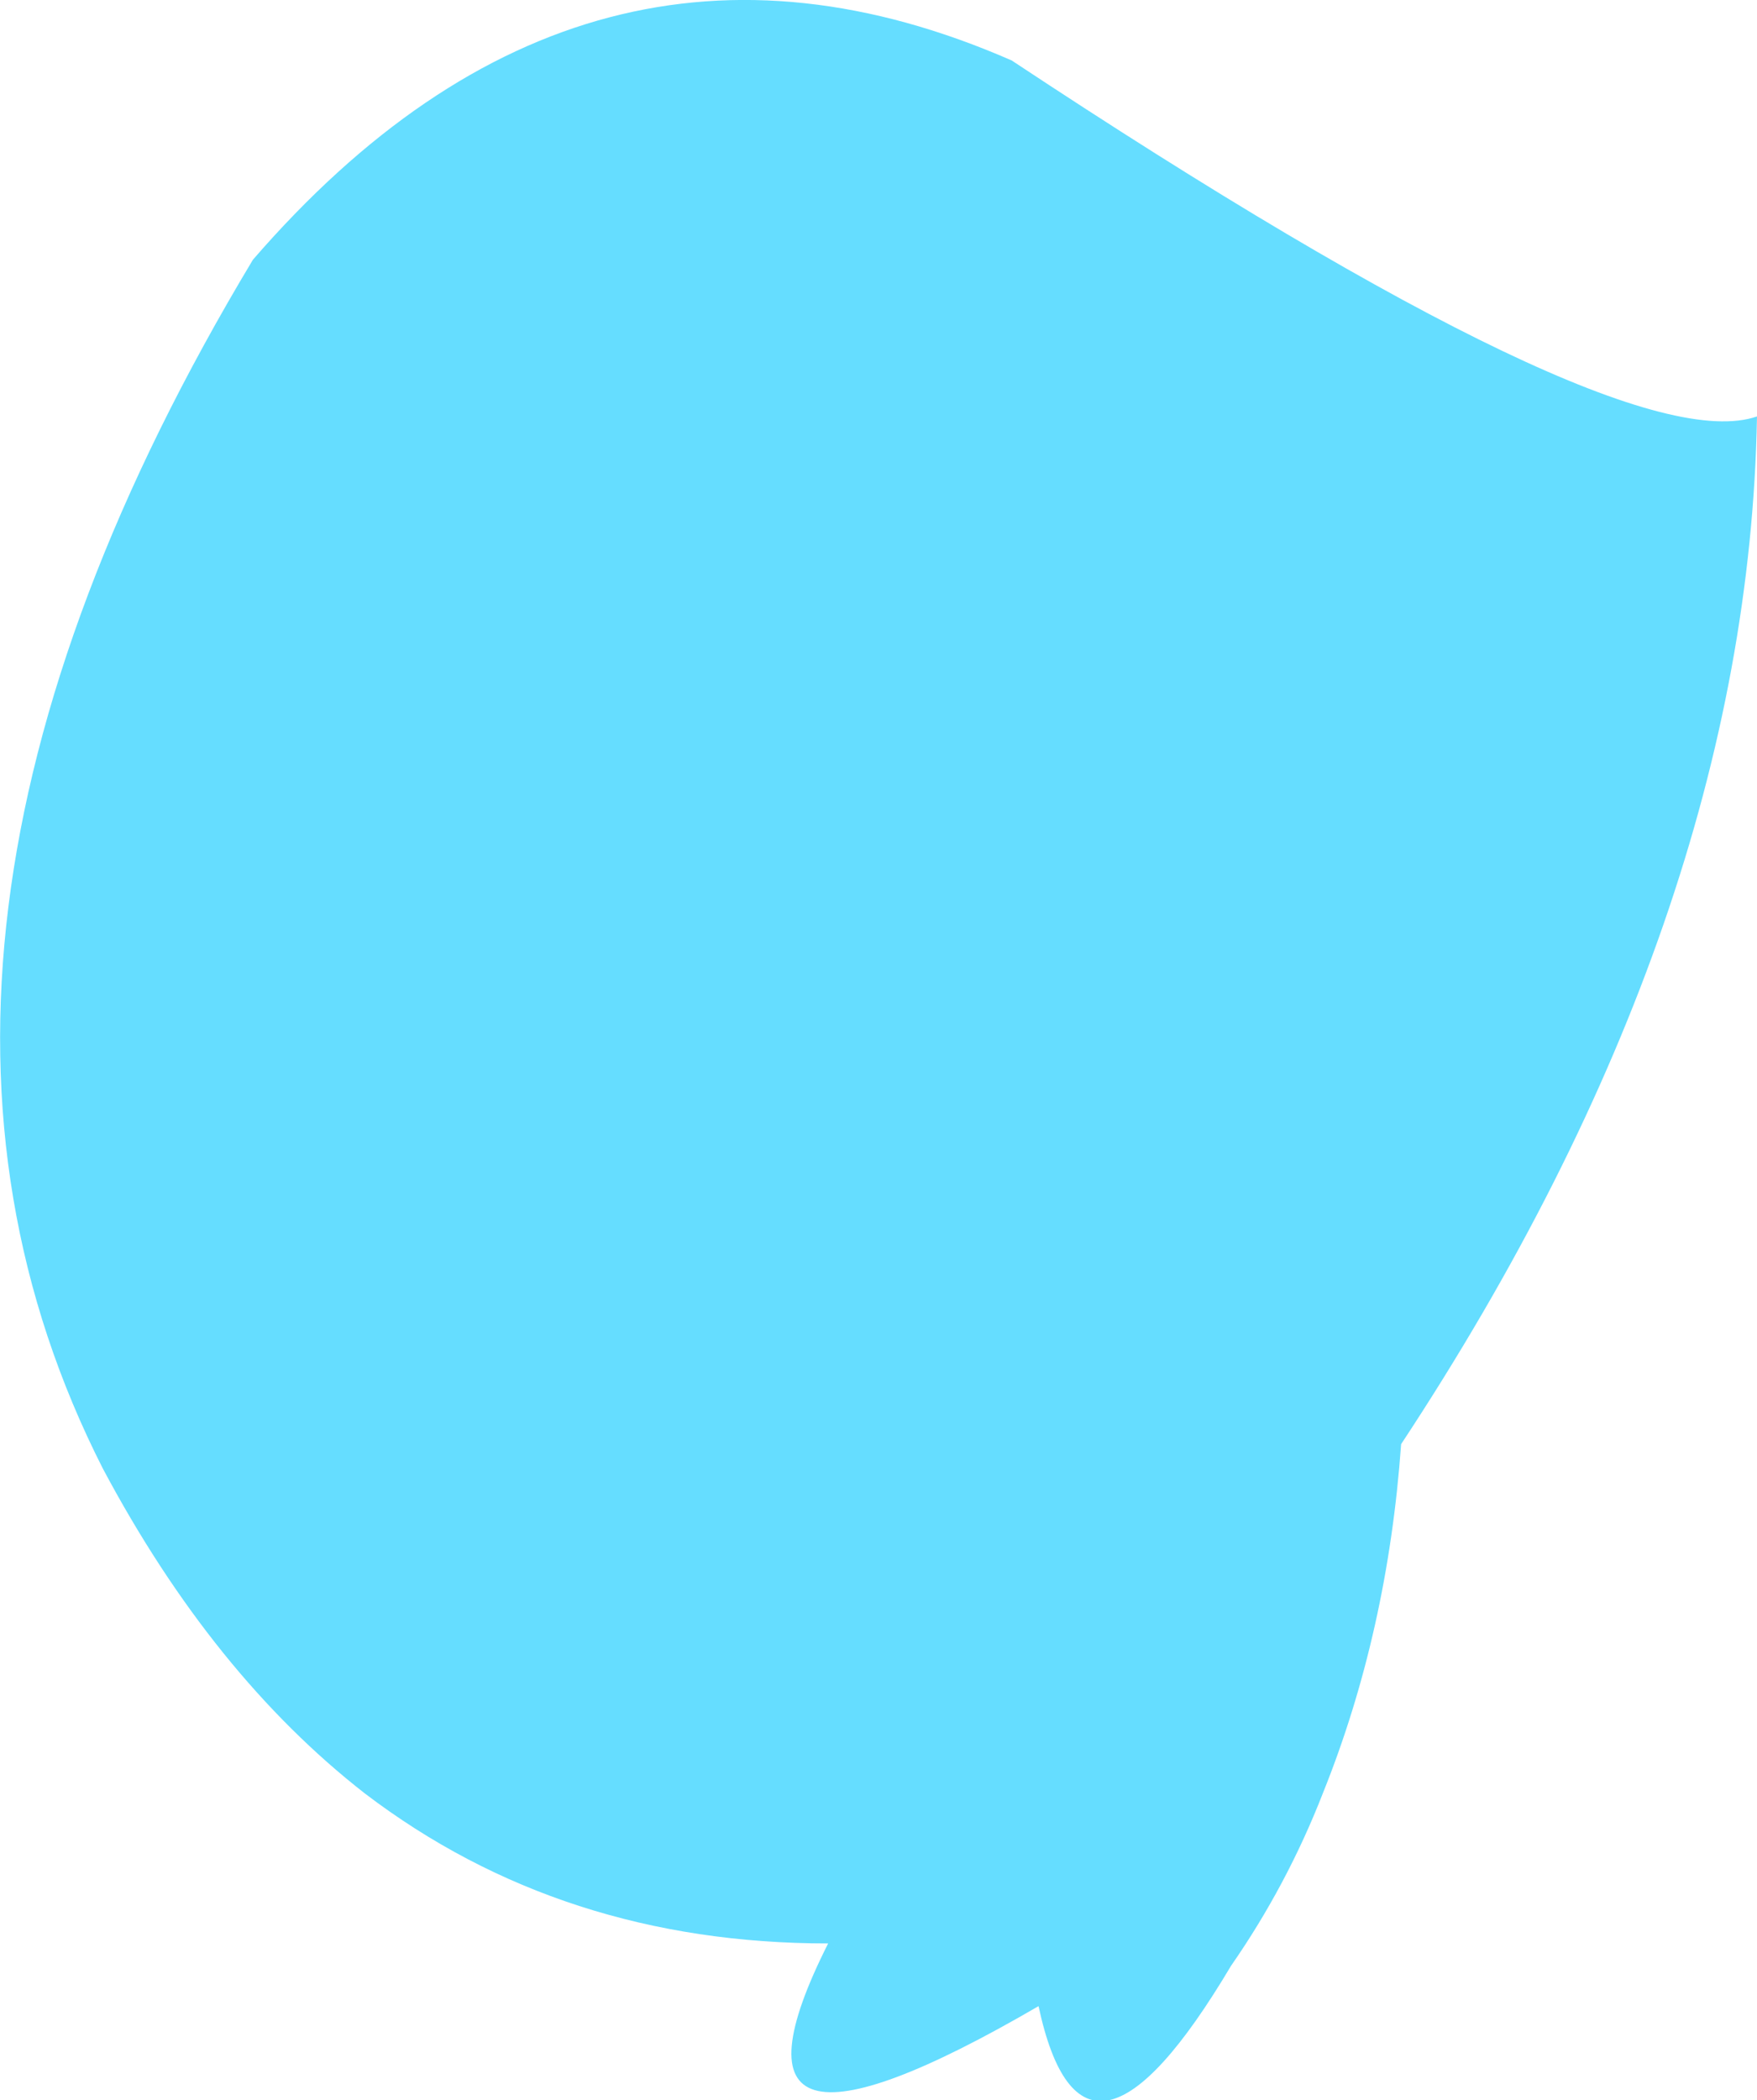 <?xml version="1.0" encoding="UTF-8" standalone="no"?>
<svg xmlns:ffdec="https://www.free-decompiler.com/flash" xmlns:xlink="http://www.w3.org/1999/xlink" ffdec:objectType="shape" height="46.9px" width="39.25px" xmlns="http://www.w3.org/2000/svg">
  <g transform="matrix(1.0, 0.0, 0.0, 1.0, 23.85, 78.85)">
    <path d="M15.4 -69.55 Q15.2 -58.35 7.45 -46.6 7.15 -42.4 5.7 -38.8 4.9 -36.75 3.65 -34.95 0.35 -29.4 -0.65 -34.05 -8.3 -29.6 -5.35 -35.45 -11.3 -35.45 -15.7 -38.8 -19.1 -41.45 -21.55 -46.05 -27.45 -57.65 -18.2 -73.05 -10.75 -81.65 -1.25 -77.5 12.35 -68.5 15.4 -69.55" fill="#65ddff" fill-rule="evenodd" stroke="none"/>
  </g>
</svg>
